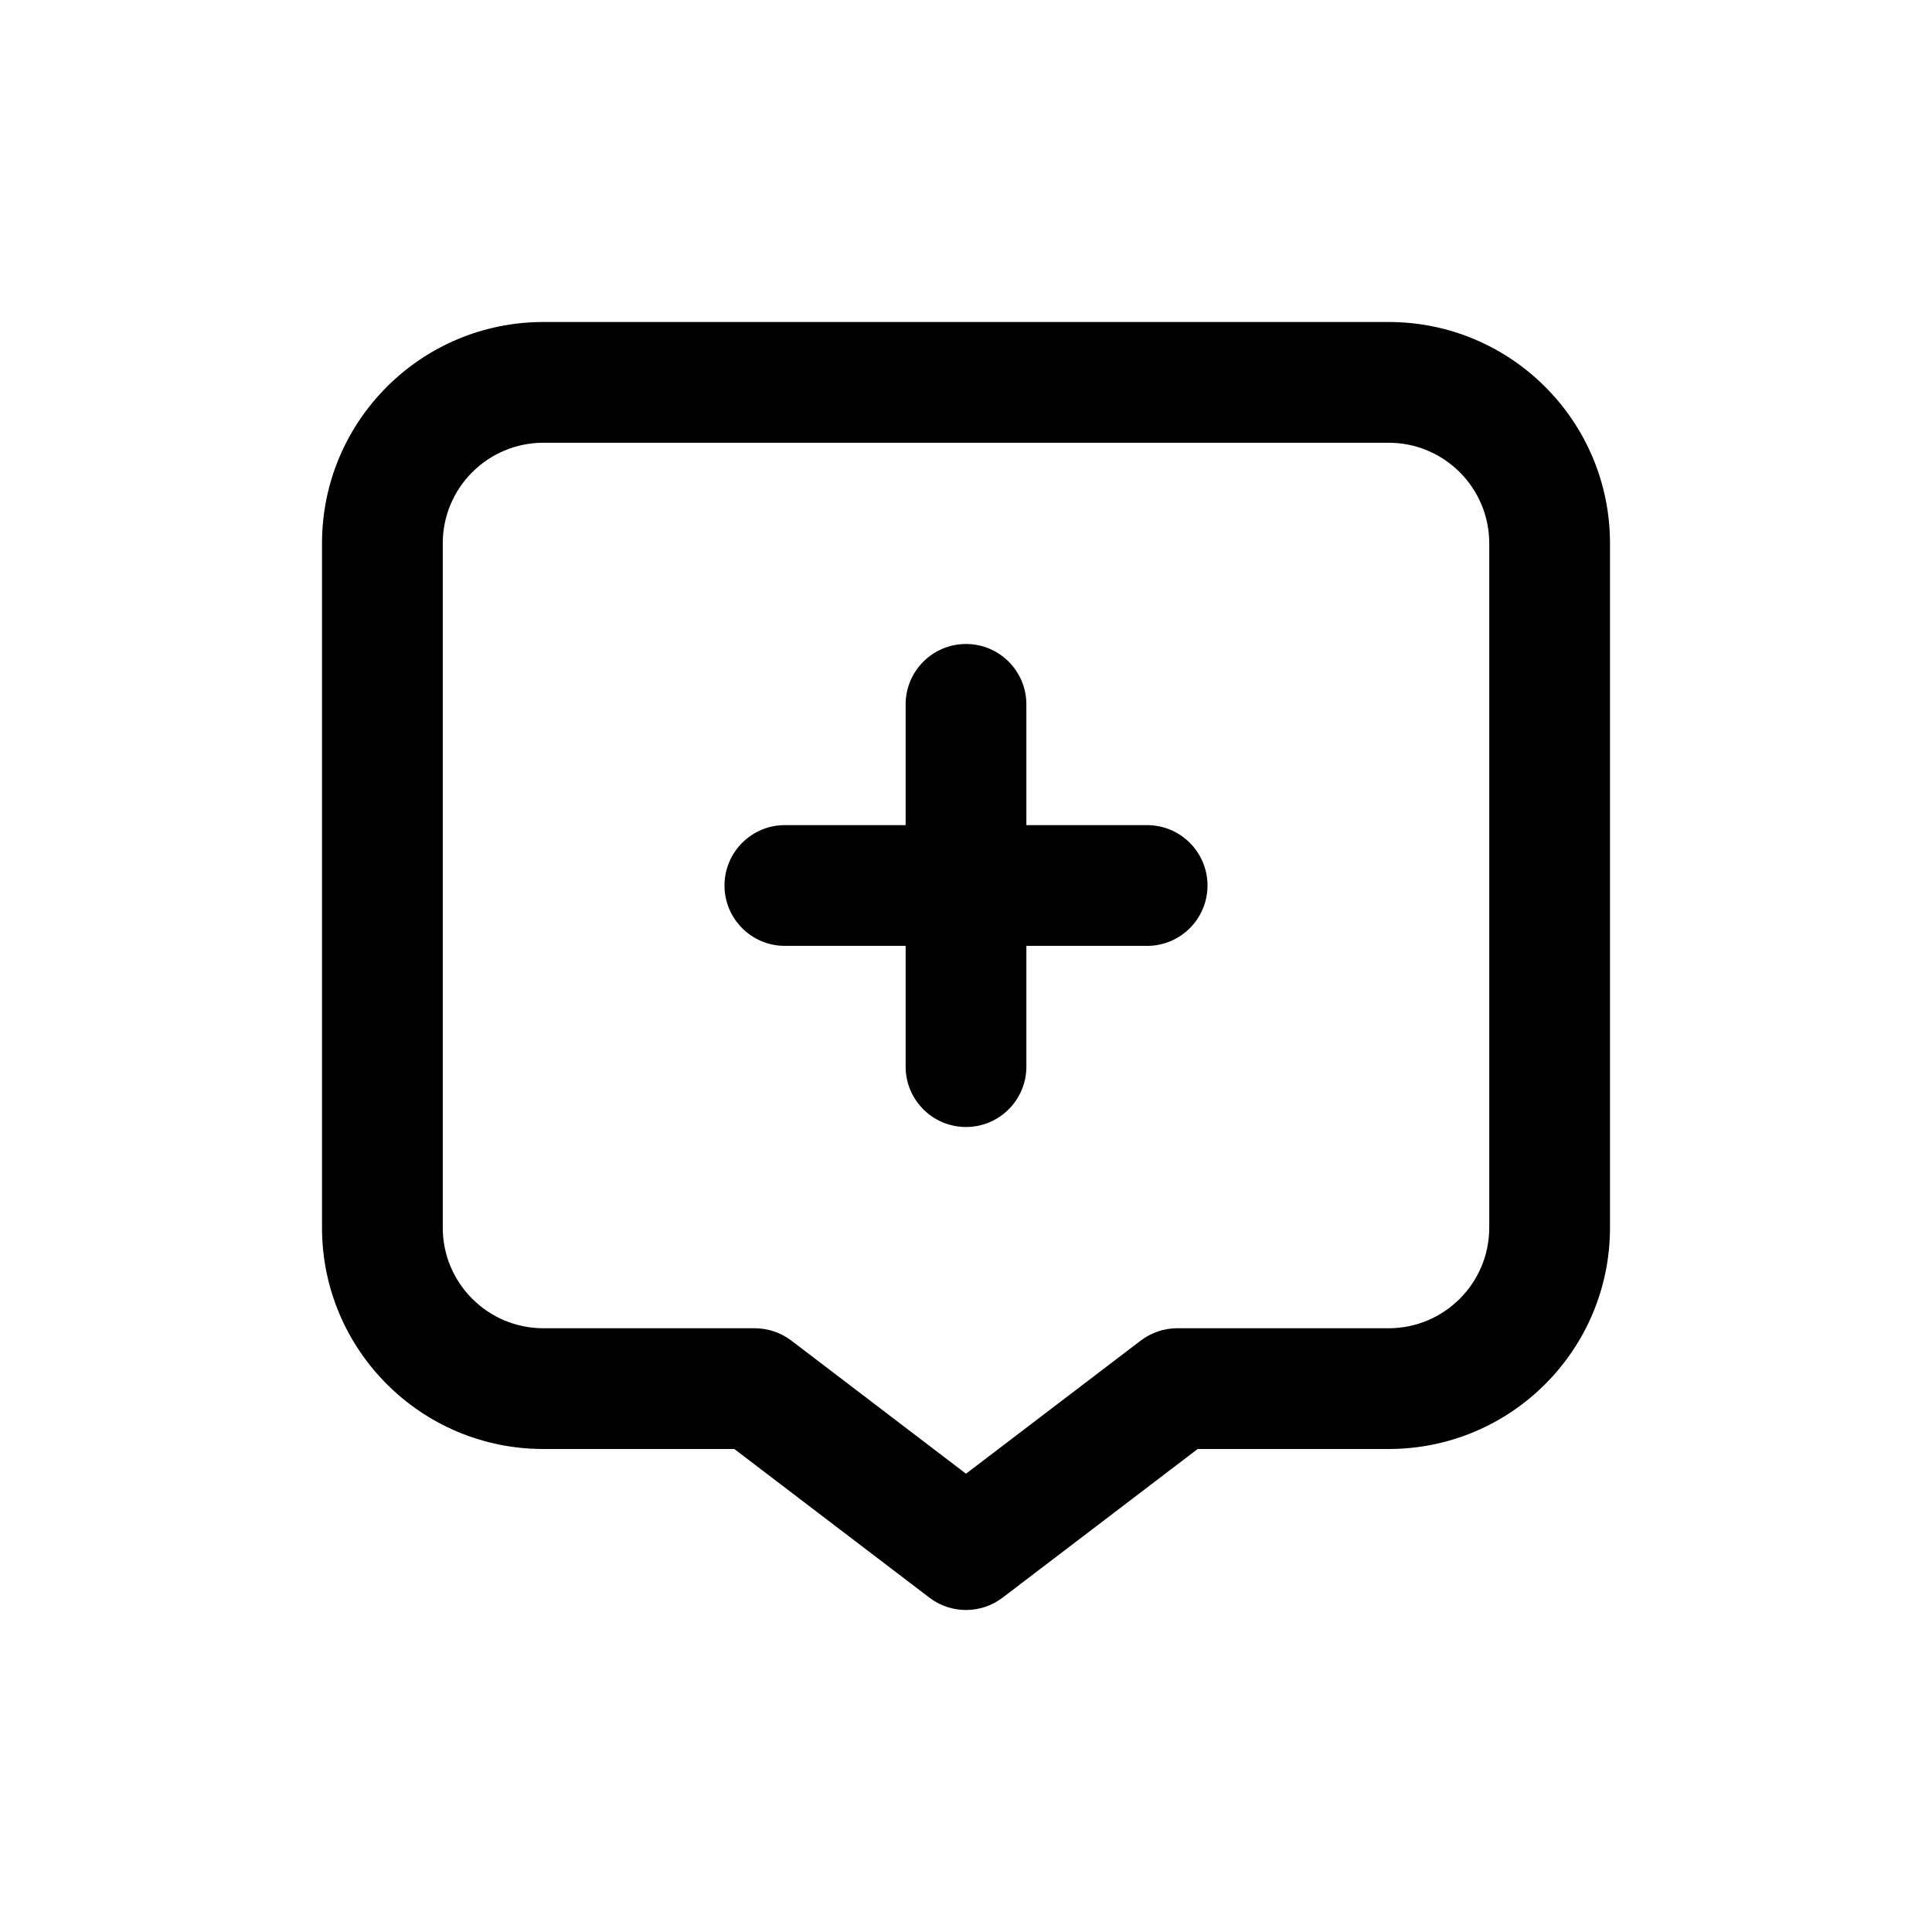 <svg width="24" height="24" viewBox="0 0 24 24" xmlns="http://www.w3.org/2000/svg">
    <path fill-rule="evenodd" clip-rule="evenodd" d="M6.75 5.5C6.06 5.5 5.5 6.06 5.5 6.75V15.25C5.5 15.94 6.06 16.5 6.75 16.5H9.375C9.539 16.5 9.699 16.554 9.83 16.653L12 18.307L14.171 16.653C14.301 16.554 14.461 16.5 14.625 16.5H17.25C17.94 16.5 18.5 15.94 18.5 15.25V6.75C18.5 6.06 17.94 5.5 17.25 5.5H6.75ZM4 6.75C4 5.231 5.231 4 6.75 4H17.25C18.769 4 20 5.231 20 6.75V15.25C20 16.769 18.769 18 17.25 18H14.878L12.454 19.847C12.186 20.051 11.814 20.051 11.546 19.847L9.122 18H6.75C5.231 18 4 16.769 4 15.25V6.75ZM12 8C12.414 8 12.75 8.336 12.75 8.75V10.25H14.25C14.664 10.25 15 10.586 15 11C15 11.414 14.664 11.75 14.25 11.75H12.75V13.25C12.75 13.664 12.414 14 12 14C11.586 14 11.25 13.664 11.25 13.25V11.75H9.75C9.336 11.75 9 11.414 9 11C9 10.586 9.336 10.25 9.75 10.25H11.25V8.75C11.25 8.336 11.586 8 12 8Z"/>
</svg>
